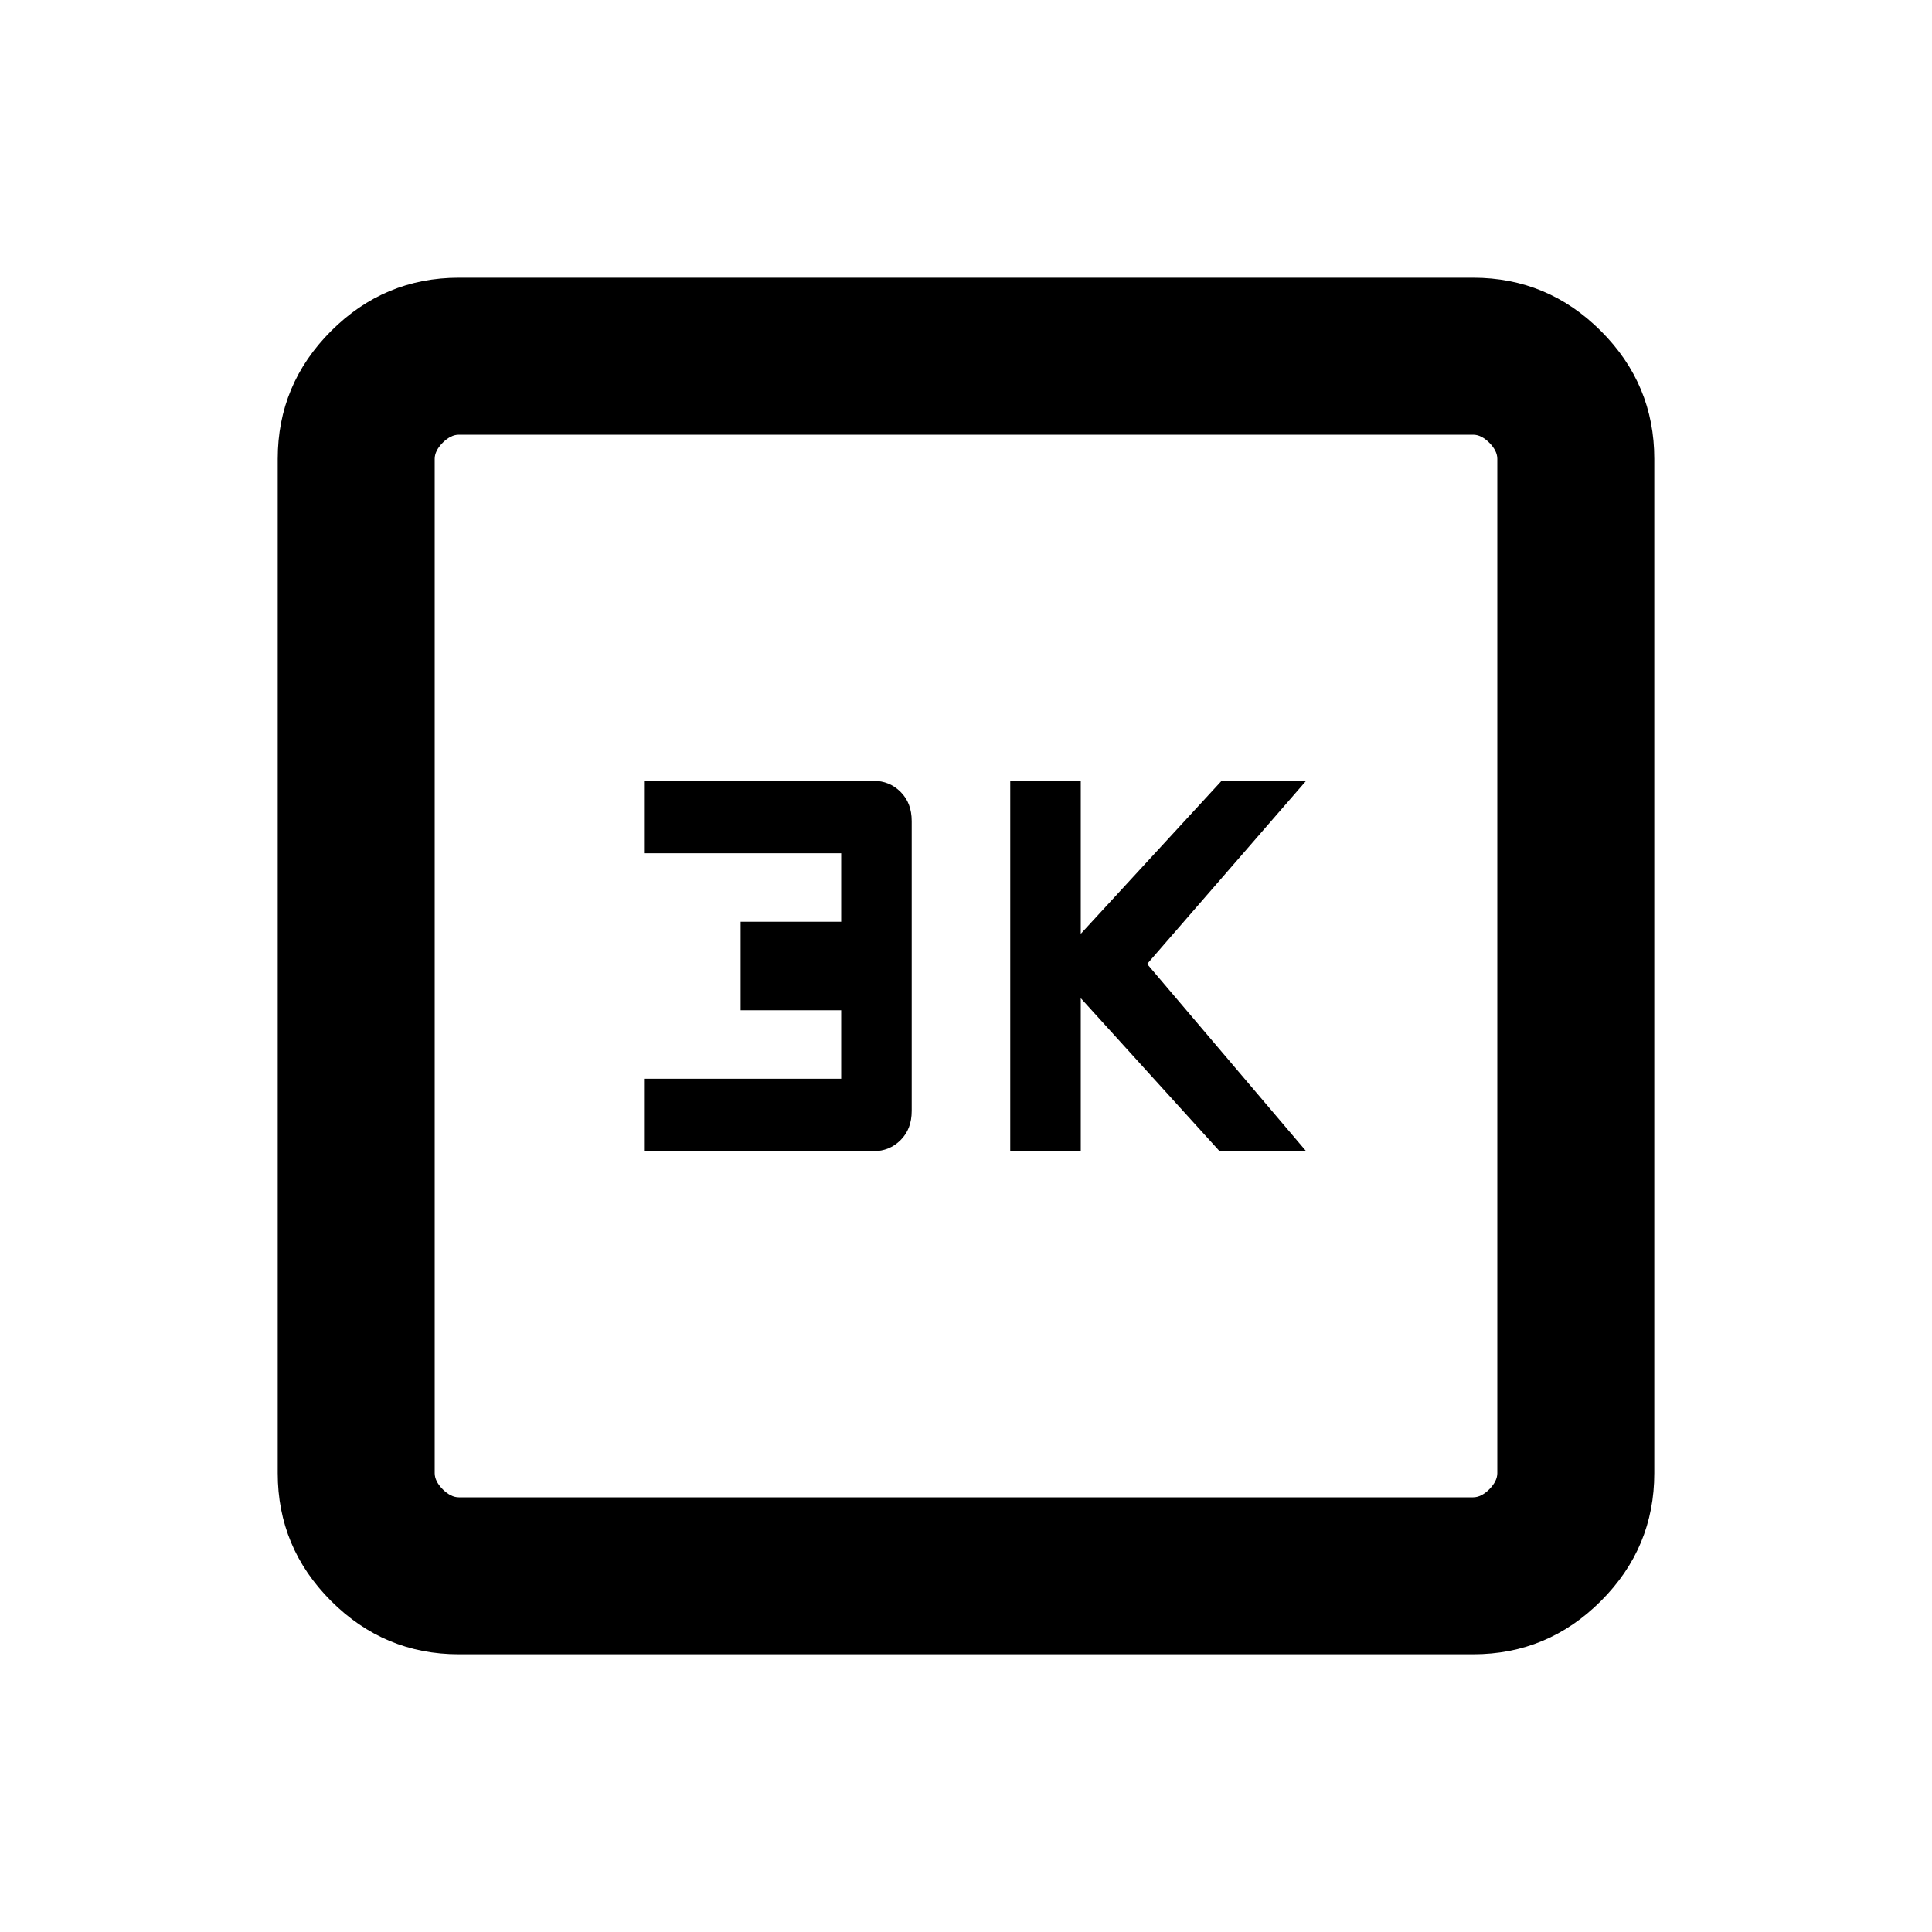 <svg xmlns="http://www.w3.org/2000/svg" height="20" width="20"><path d="M10.458 11.917h.73v-1.584l1.437 1.584h.896l-1.646-1.938 1.646-1.896h-.875l-1.458 1.584V8.083h-.73Zm-3.791 0h2.375q.166 0 .281-.115.115-.114.115-.302v-3q0-.188-.115-.302-.115-.115-.281-.115H6.667v.75h2.041v.709H7.667v.916h1.041v.709H6.667ZM4.75 17.125q-.771 0-1.323-.552-.552-.552-.552-1.323V4.75q0-.771.552-1.323.552-.552 1.323-.552h10.5q.771 0 1.323.552.552.552.552 1.323v10.5q0 .771-.552 1.323-.552.552-1.323.552Zm0-1.625h10.5q.083 0 .167-.083.083-.084.083-.167V4.75q0-.083-.083-.167-.084-.083-.167-.083H4.75q-.083 0-.167.083-.083.084-.083.167v10.5q0 .083.083.167.084.083.167.083Zm-.25-11v11-11Z"/></svg>
